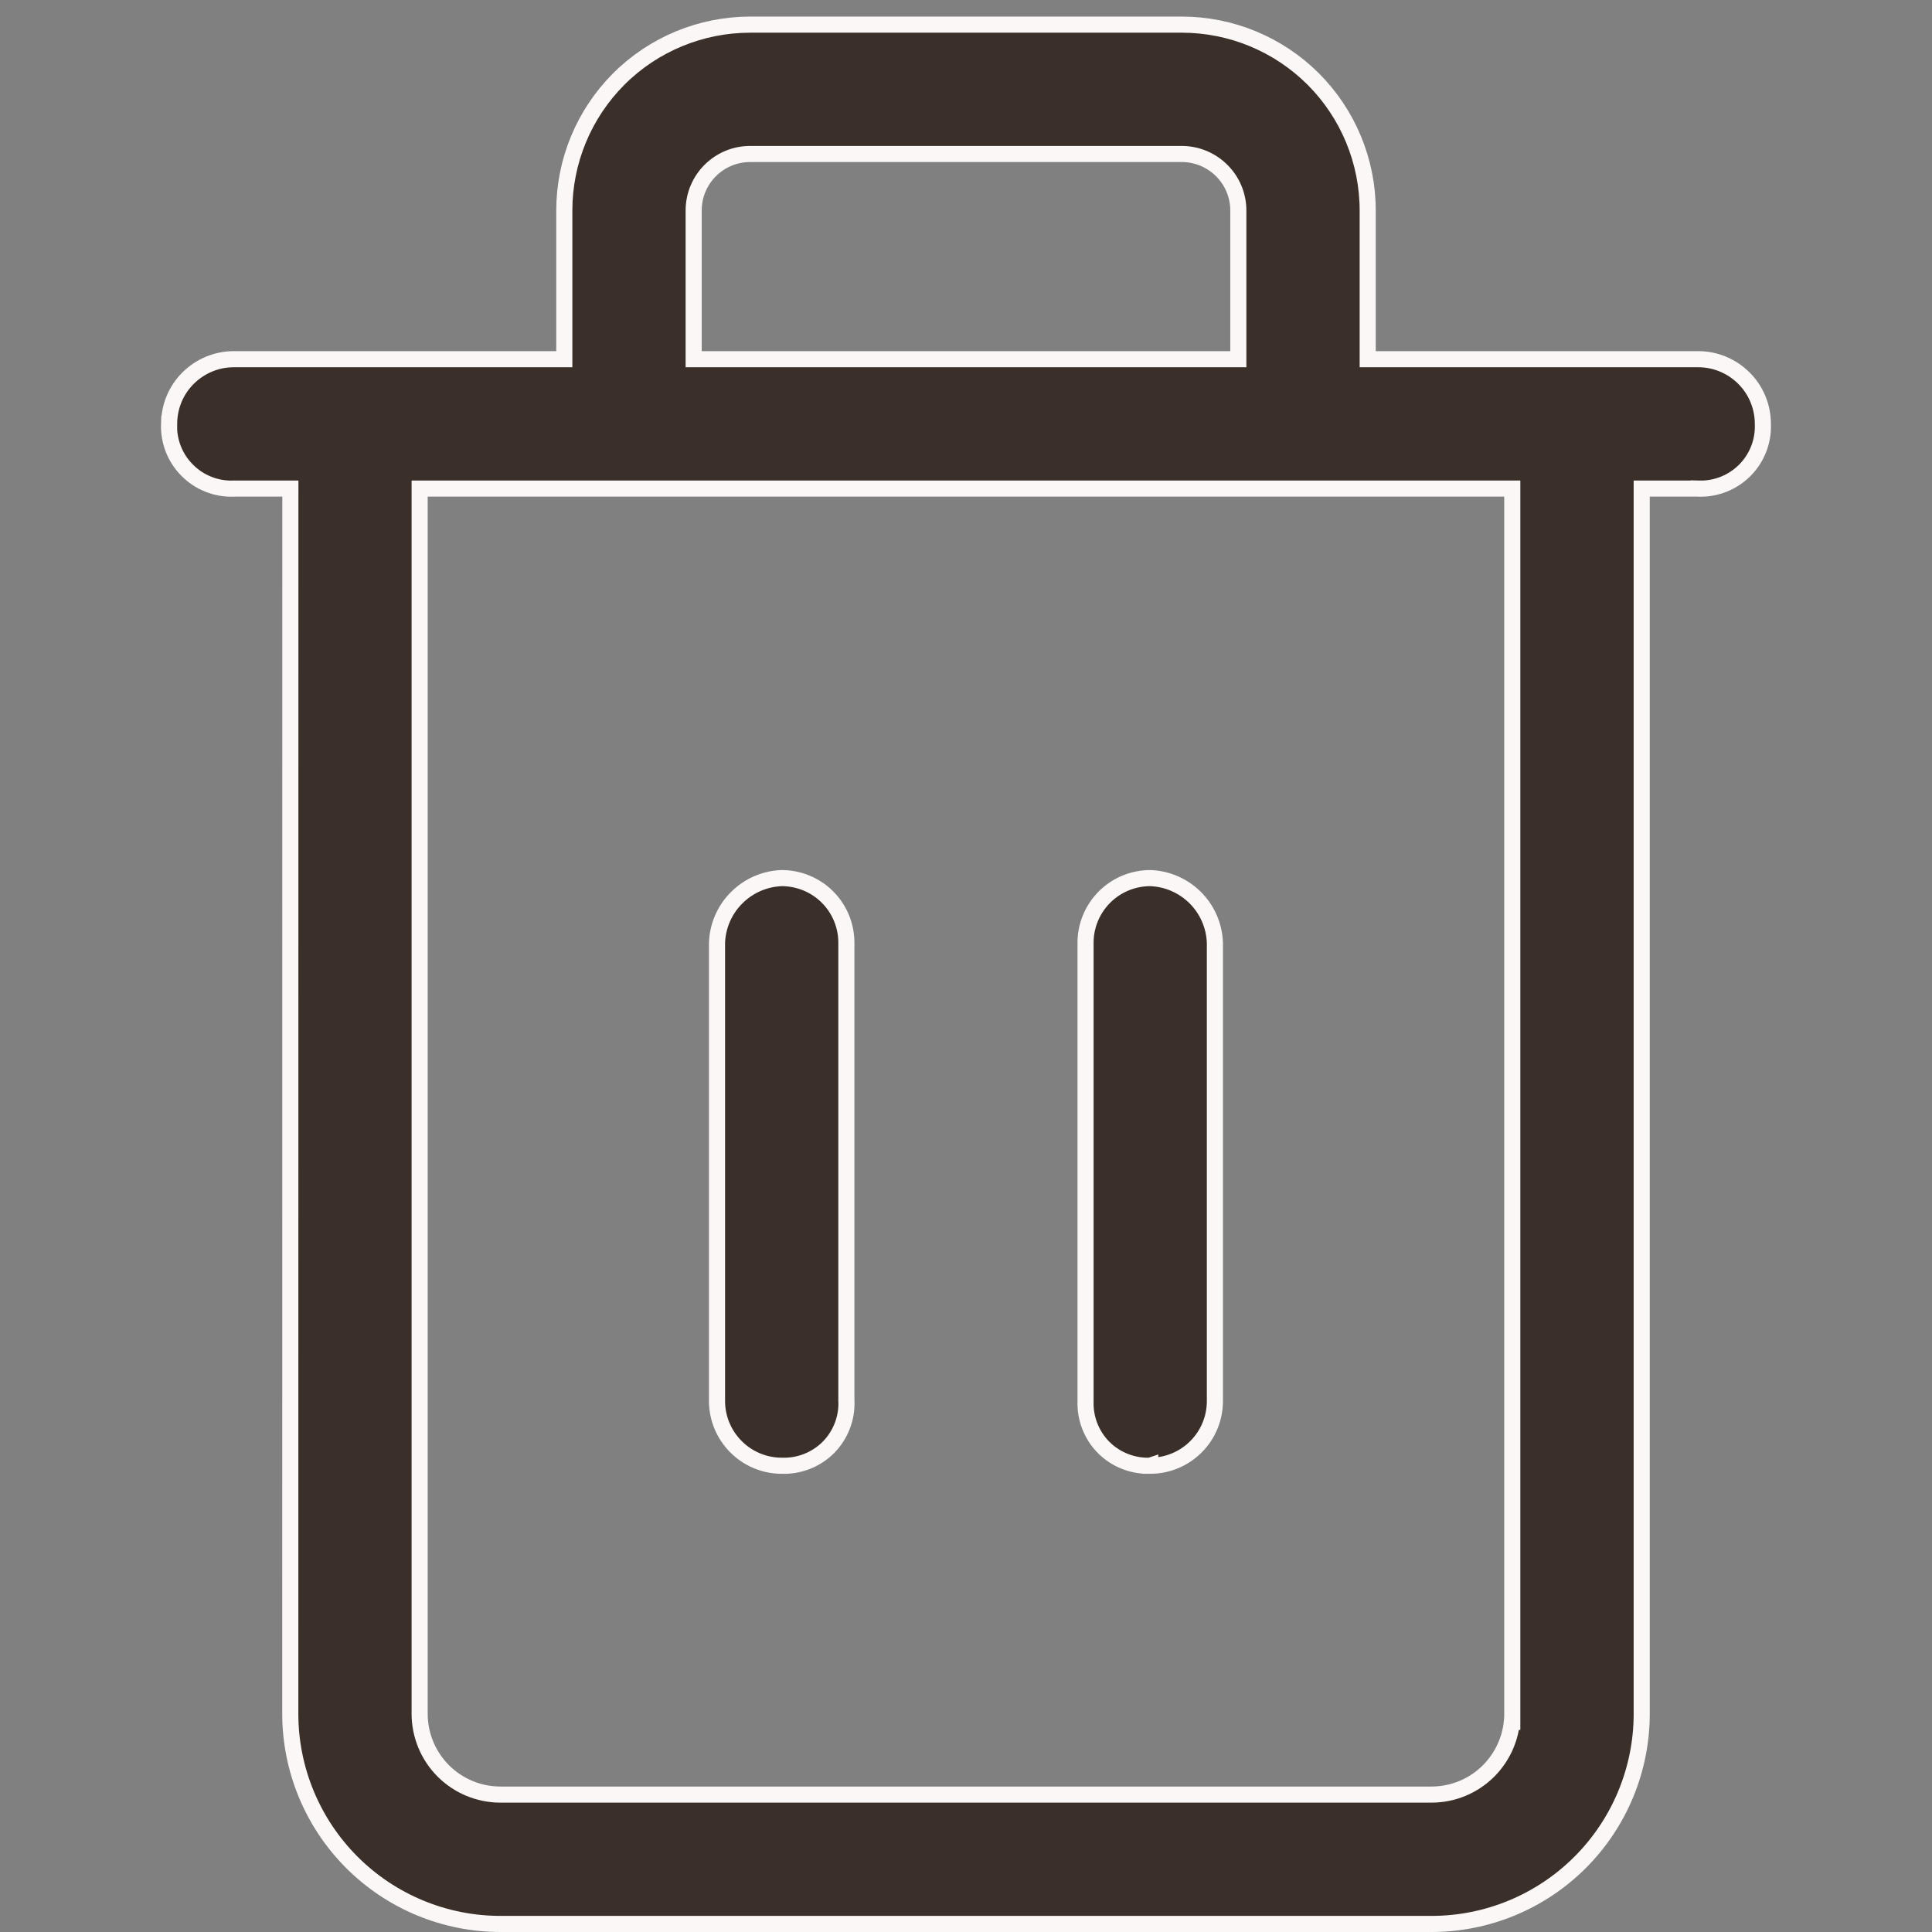 <svg width="24" height="24" viewBox="0 0 24 24" fill="none" xmlns="http://www.w3.org/2000/svg">
<rect x="0" y="0" width="24" height="24" fill="#808080" stroke="none"/>
<path d="M9.713 10.908C9.925 10.909 10.129 10.993 10.279 11.143C10.43 11.294 10.514 11.498 10.514 11.711V17.404H10.514L10.515 17.407C10.522 17.622 10.44 17.83 10.289 17.982C10.137 18.133 9.929 18.215 9.714 18.208L9.714 18.208H9.711C9.498 18.208 9.293 18.123 9.143 17.972C8.992 17.821 8.907 17.617 8.907 17.404V11.713C8.914 11.502 9.001 11.301 9.151 11.152L9.151 11.152C9.301 11.002 9.501 10.915 9.713 10.908Z" fill="#3A3029" stroke="#FAF7F6" stroke-width="0.2"/>
<path d="M13.485 17.407L13.485 17.407V17.404V11.711C13.485 11.498 13.57 11.294 13.721 11.143C13.871 10.993 14.075 10.909 14.287 10.908C14.498 10.915 14.699 11.002 14.849 11.152L14.849 11.152C14.998 11.301 15.085 11.502 15.092 11.713V17.404C15.092 17.617 15.008 17.821 14.857 17.972C14.707 18.123 14.502 18.208 14.289 18.208V18.207L14.286 18.208C14.071 18.215 13.863 18.133 13.711 17.982C13.56 17.83 13.478 17.622 13.485 17.407Z" fill="#3A3029" stroke="#FAF7F6" stroke-width="0.2"/>
<path d="M16.99 4.362V4.462H17.09H21.096H21.096C21.309 4.462 21.513 4.547 21.664 4.698C21.815 4.848 21.899 5.053 21.899 5.266H21.899L21.899 5.269C21.907 5.484 21.825 5.692 21.674 5.843C21.522 5.995 21.314 6.077 21.099 6.07L21.096 6.163V6.069H21.096H20.494H20.394V6.17V21.289C20.394 21.982 20.118 22.646 19.629 23.135C19.139 23.625 18.475 23.9 17.783 23.9H6.217C5.525 23.9 4.861 23.625 4.371 23.135C3.882 22.646 3.606 21.982 3.606 21.289L3.607 6.17L3.607 6.069H3.507H2.904V6.069L2.901 6.07C2.686 6.077 2.478 5.995 2.327 5.843C2.175 5.692 2.093 5.484 2.1 5.269L2.101 5.269V5.266C2.101 5.053 2.185 4.848 2.336 4.698C2.487 4.547 2.691 4.462 2.904 4.462H6.91H7.01V4.362V2.615C7.01 2.003 7.253 1.416 7.686 0.982C8.119 0.549 8.707 0.306 9.32 0.306H14.68C15.293 0.306 15.88 0.549 16.314 0.982C16.747 1.416 16.99 2.003 16.99 2.615V4.362ZM15.283 4.462H15.383V4.362V2.615C15.383 2.429 15.309 2.25 15.177 2.119C15.045 1.987 14.867 1.913 14.68 1.913H9.319C8.931 1.913 8.617 2.227 8.617 2.615L8.617 4.362L8.617 4.462H8.717H15.283ZM18.781 21.389H18.786L18.786 21.289L18.786 6.169L18.786 6.069H18.686H5.313H5.213V6.169V21.289C5.213 21.555 5.319 21.811 5.507 21.999C5.695 22.187 5.95 22.293 6.217 22.293H17.782C18.049 22.293 18.304 22.187 18.492 21.999C18.656 21.834 18.758 21.619 18.781 21.389Z" fill="#3A3029" stroke="#FAF7F6" stroke-width="0.2"/>
</svg>
